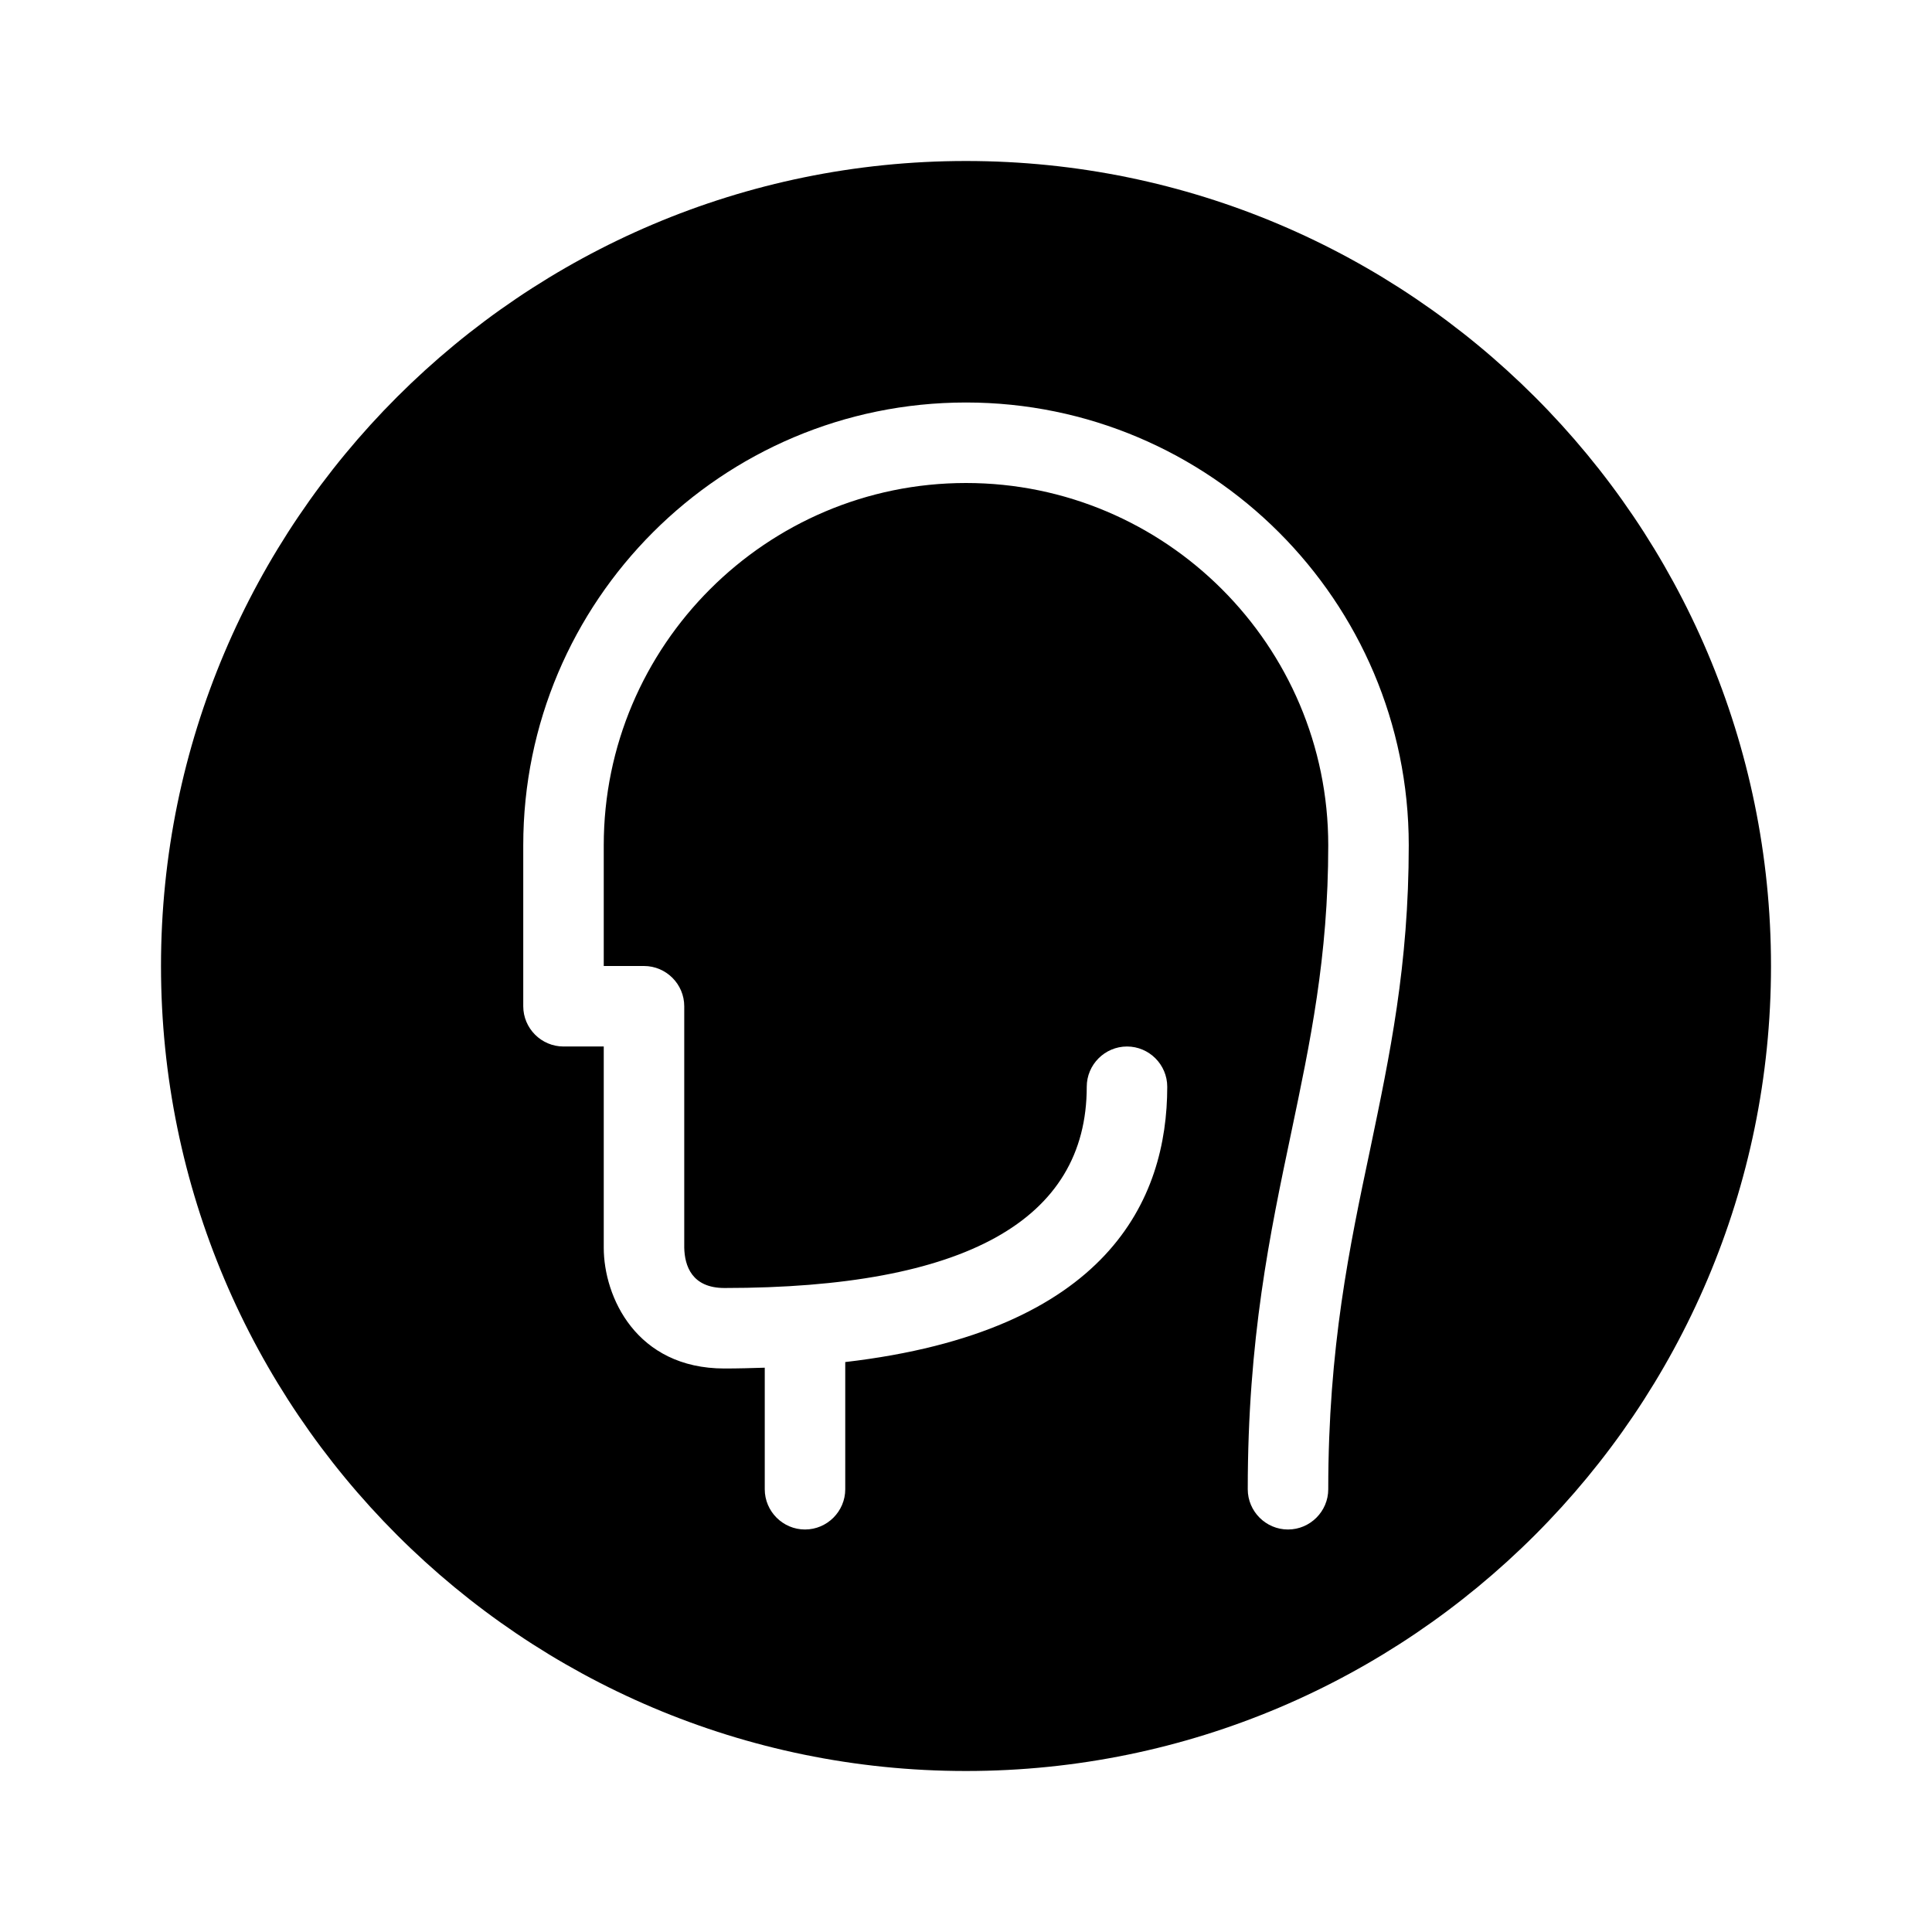<?xml version="1.0" encoding="utf-8"?>
<!-- Generator: Adobe Illustrator 16.0.0, SVG Export Plug-In . SVG Version: 6.00 Build 0)  -->
<!DOCTYPE svg PUBLIC "-//W3C//DTD SVG 1.1//EN" "http://www.w3.org/Graphics/SVG/1.1/DTD/svg11.dtd">
<svg version="1.1" id="Capa_1" xmlns="http://www.w3.org/2000/svg" xmlns:xlink="http://www.w3.org/1999/xlink" x="0px" y="0px"
	 width="48px" height="48px" viewBox="0 0 48 48" enable-background="new 0 0 48 48" xml:space="preserve">
<path d="M24,4C12.97,4,4,12.97,4,24c0,11.03,8.97,20,20,20c11.03,0,20-8.97,20-20C44,12.97,35.03,4,24,4z M34.04,28.56
	C33.53,30.97,33,33.47,33,37c0,0.55-0.45,1-1,1s-1-0.45-1-1c0-3.74,0.55-6.34,1.08-8.86C32.55,25.9,33,23.78,33,21
	c0-4.96-4.04-9-9-9s-9,4.04-9,9v3h1c0.55,0,1,0.45,1,1v6c0.01,0.45,0.19,1,1,1c5.97,0,9-1.68,9-5c0-0.55,0.45-1,1-1s1,0.45,1,1
	c0,2.8-1.47,6.08-8,6.84V37c0,0.55-0.45,1-1,1s-1-0.45-1-1v-3.02C18.68,33.99,18.34,34,18,34c-2.2,0-3-1.79-3-3v-5h-1
	c-0.55,0-1-0.45-1-1v-4c0-6.07,4.93-11,11-11c6.06,0,11,4.93,11,11C35,23.99,34.53,26.21,34.04,28.56z"/>
</svg>
